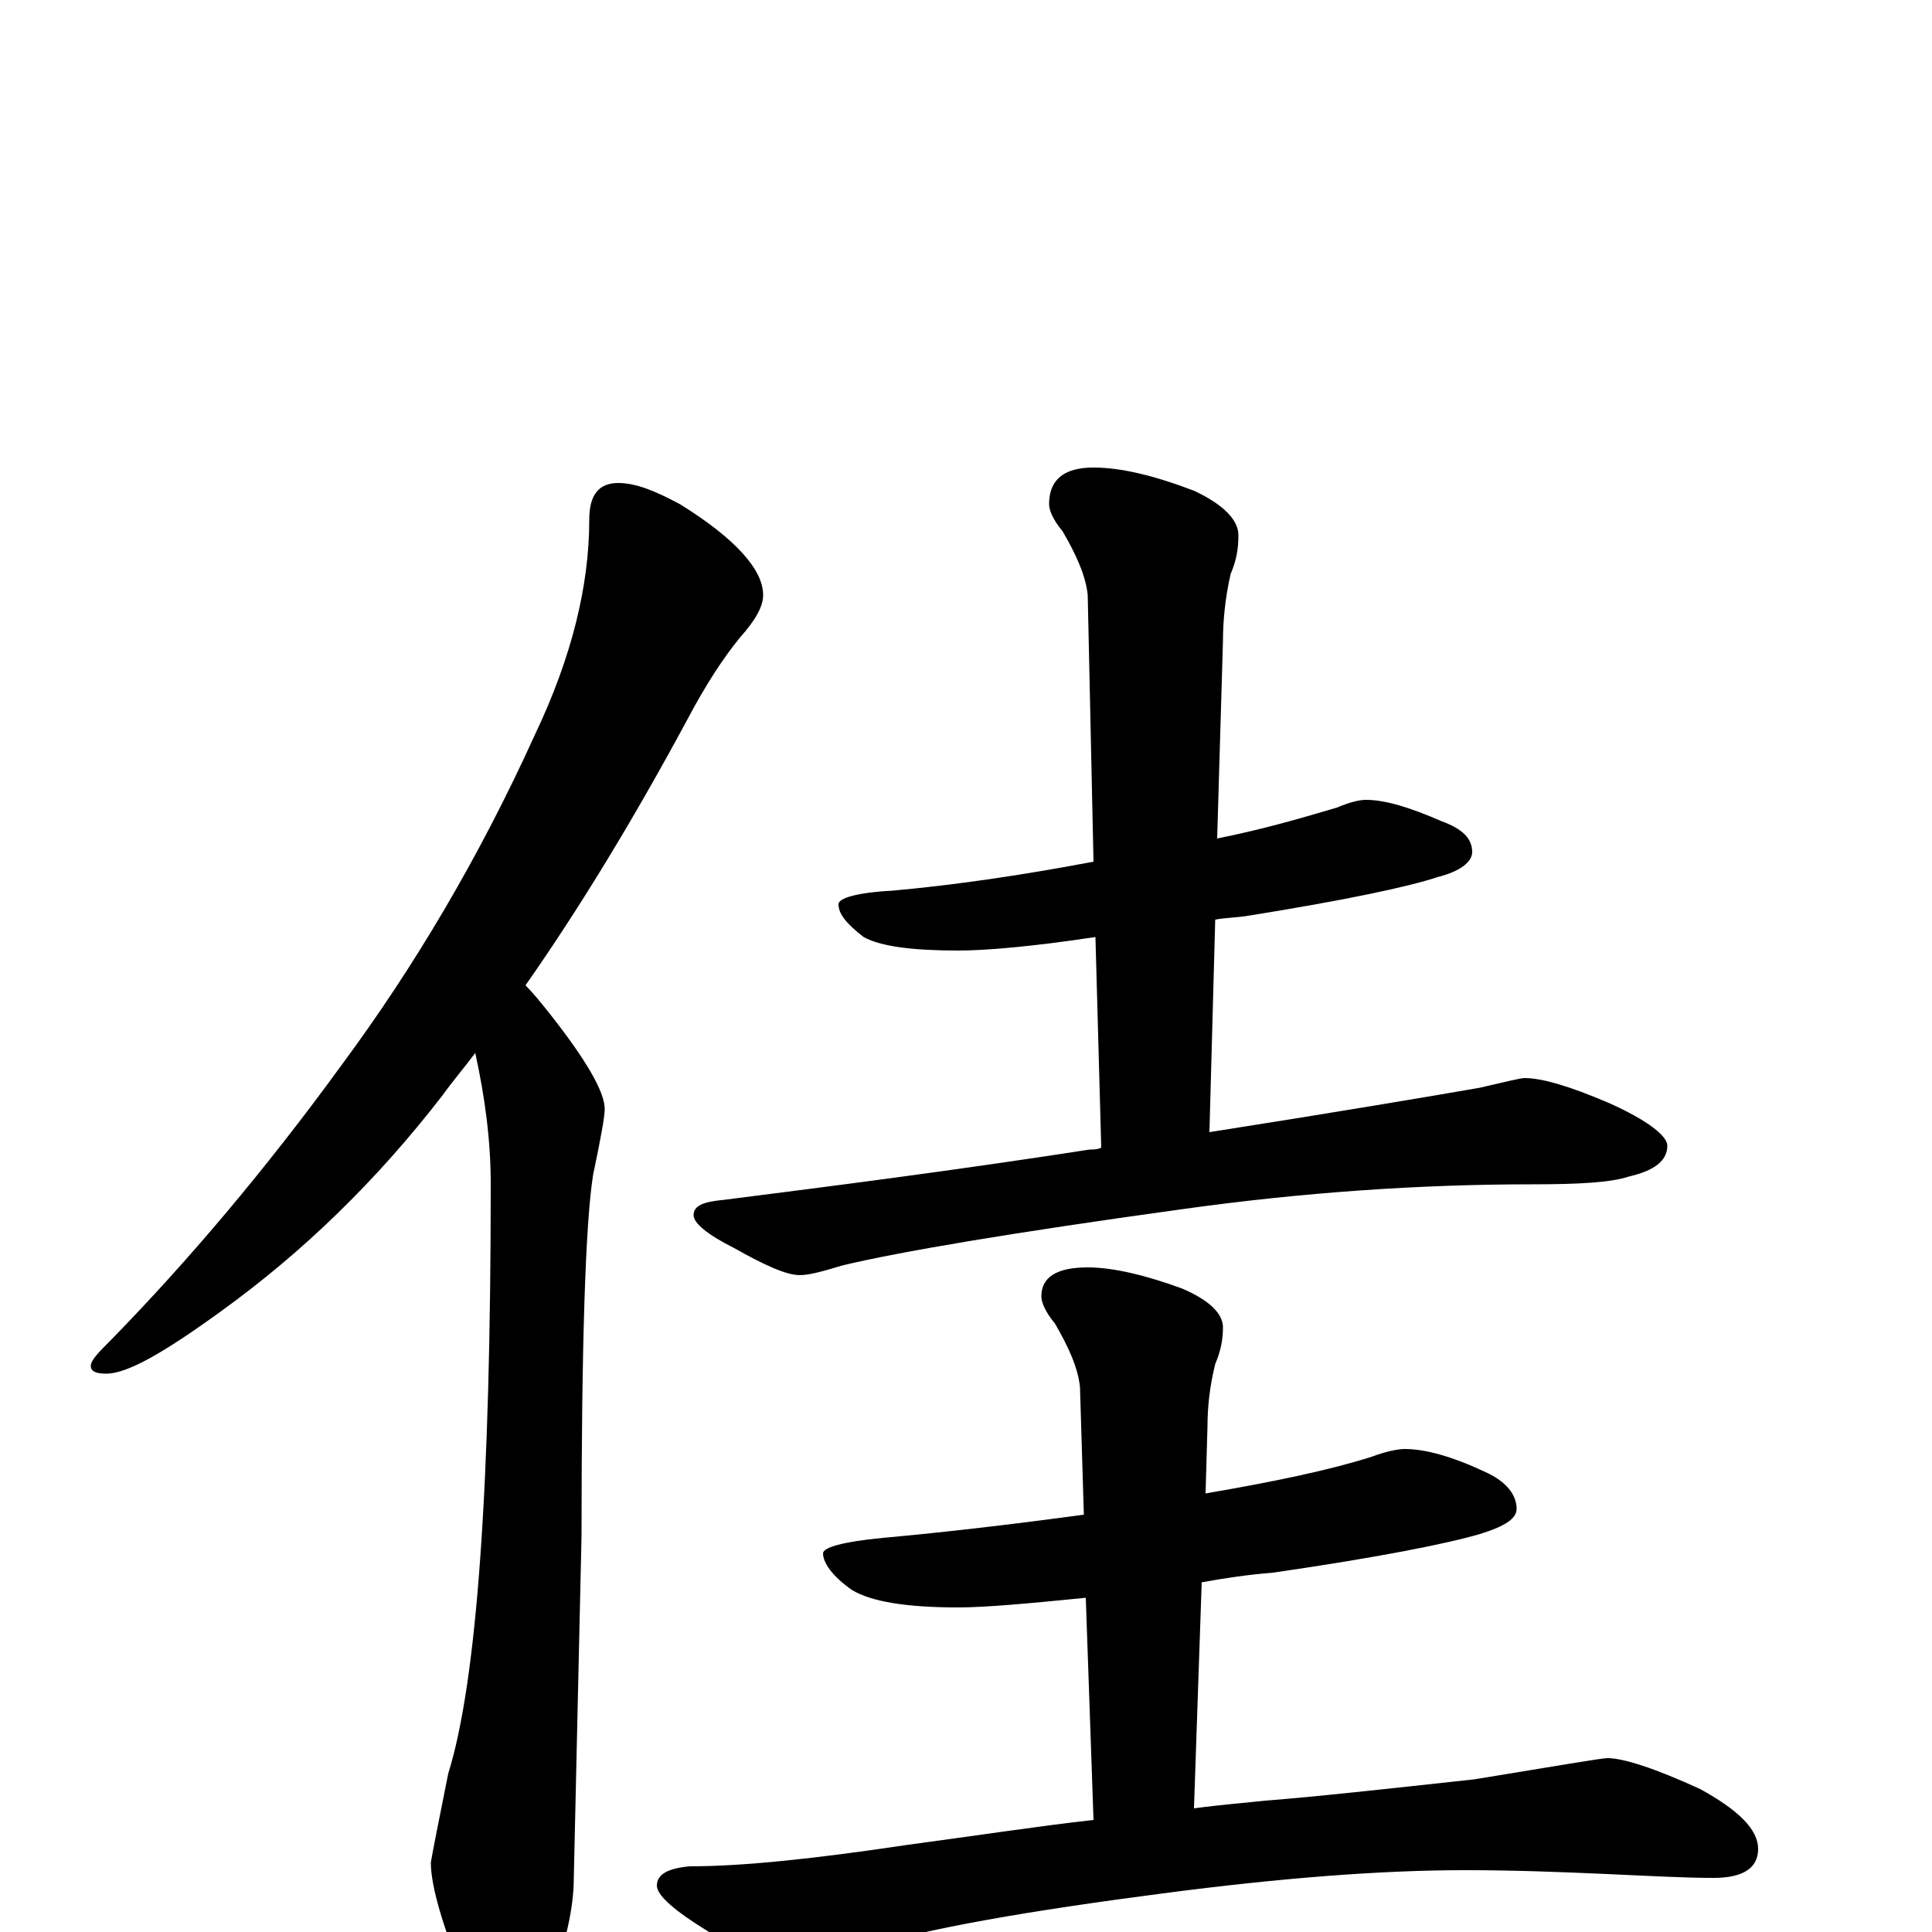 <?xml version="1.0" encoding="utf-8" ?>
<!DOCTYPE svg PUBLIC "-//W3C//DTD SVG 1.1//EN" "http://www.w3.org/Graphics/SVG/1.1/DTD/svg11.dtd">
<svg version="1.1" id="Layer_1" xmlns="http://www.w3.org/2000/svg" xmlns:xlink="http://www.w3.org/1999/xlink" x="0px" y="145px" width="1000px" height="1000px" viewBox="0 0 1000 1000" enable-background="new 0 0 1000 1000" xml:space="preserve">
<g id="Layer_1">
<path id="glyph" transform="matrix(1 0 0 -1 0 1000)" d="M320,750C329,750 339,746 352,739C381,721 395,705 395,692C395,686 391,679 383,670C374,659 365,645 356,628C328,576 300,530 272,490C276,486 280,481 284,476C303,452 313,435 313,426C313,422 311,411 307,392C303,367 301,304 301,205l-4,-177C297,13 293,-6 284,-29C279,-46 273,-54 266,-54C257,-54 249,-45 241,-26C229,3 223,24 223,36C224,42 227,57 232,82C247,130 254,232 254,387C254,410 251,432 246,455C240,447 234,440 229,433C195,389 157,352 114,321C85,300 66,289 55,289C50,289 47,290 47,293C47,296 51,300 58,307C97,347 137,394 177,449C214,499 248,556 277,620C296,660 305,697 305,731C305,744 310,750 320,750M707,586C717,586 730,582 746,575C757,571 762,566 762,559C762,554 756,549 744,546C729,541 696,534 646,526C640,525 634,525 629,524l-3,-110C696,425 743,433 766,437C779,440 787,442 789,442C798,442 812,438 833,429C853,420 863,412 863,407C863,399 856,394 843,391C834,388 818,387 793,387C736,387 675,383 611,374C524,362 465,352 436,345C426,342 419,340 414,340C407,340 396,345 380,354C366,361 359,367 359,371C359,376 364,378 375,379C430,386 493,394 564,405C566,405 568,405 570,406l-3,109C534,510 510,508 496,508C473,508 456,510 447,515C438,522 434,527 434,532C434,535 443,538 462,539C495,542 529,547 566,554l-3,138C562,702 557,713 550,725C545,731 543,736 543,739C543,752 551,758 566,758C580,758 597,754 618,746C633,739 641,731 641,723C641,716 640,710 637,703C634,690 633,678 633,668l-3,-102C655,571 675,577 692,582C699,585 704,586 707,586M727,250C738,250 752,246 769,238C780,233 785,226 785,219C785,214 779,210 766,206C749,201 714,194 659,186C646,185 633,183 622,181l-4,-117C633,66 646,67 655,68C681,70 717,74 763,79C806,86 829,90 832,90C840,90 856,85 880,74C900,63 910,53 910,43C910,33 902,28 887,28C872,28 854,29 832,30C809,31 785,32 758,32C715,32 663,28 602,20C533,11 480,2 444,-9C425,-16 414,-19 410,-19C401,-19 386,-13 367,0C349,11 340,19 340,24C340,30 346,33 357,34C385,34 422,38 469,45C506,50 539,55 566,58l-4,115C532,170 510,168 496,168C469,168 451,171 441,177C431,184 426,191 426,196C426,199 436,202 457,204C490,207 524,211 561,216l-2,66C558,292 553,303 546,315C541,321 539,326 539,329C539,339 547,344 563,344C576,344 593,340 612,333C626,327 633,320 633,313C633,307 632,301 629,294C626,282 625,271 625,262l-1,-35C659,233 688,239 710,246C718,249 724,250 727,250z"/>
</g>
</svg>
